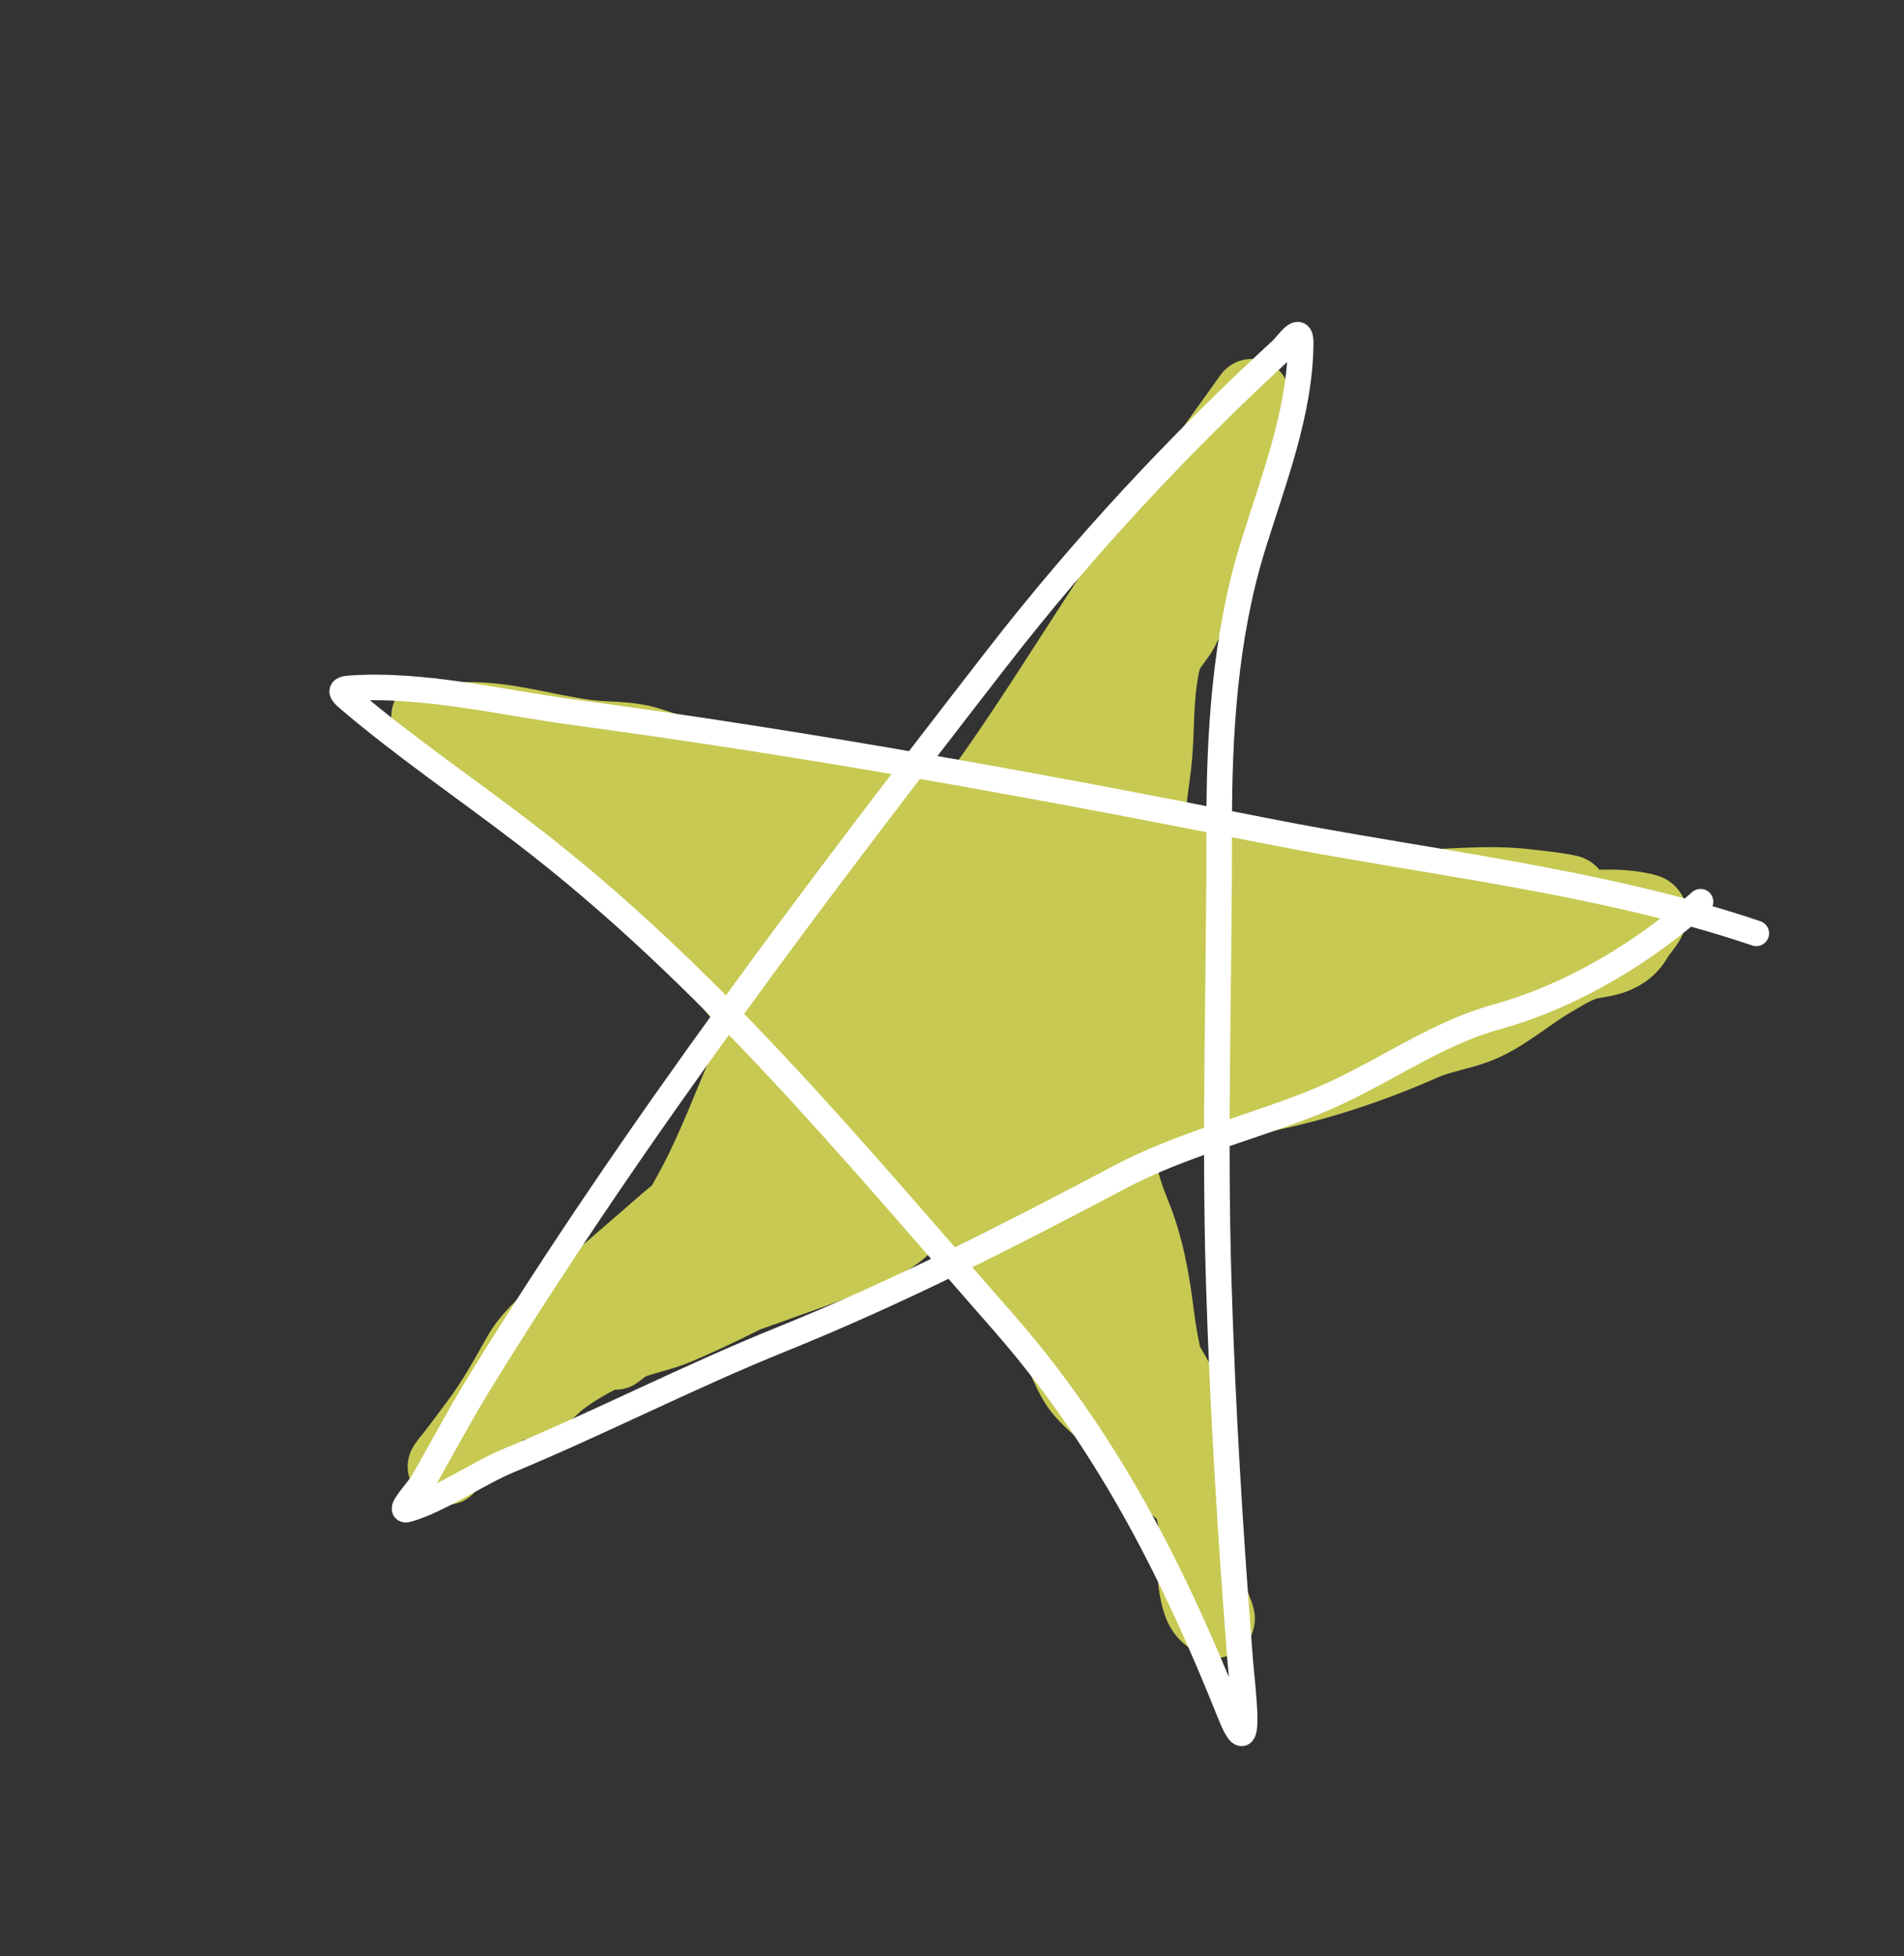 <svg width="149" height="153" viewBox="0 0 149 153" fill="none" xmlns="http://www.w3.org/2000/svg">
<rect x="0" y="0" width="149" height="153" fill="#333333" stroke="none"/>
<path d="M97.954 31.075C94.444 35.994 90.878 40.857 87.548 45.902C83.869 51.476 80.362 57.234 76.418 62.629C72.512 67.972 68.369 73.134 64.803 78.717C63.656 80.512 63.196 82.05 62.879 84.104C62.713 85.175 62.194 86.227 61.616 87.132C59.261 90.819 55.3 92.958 52.04 95.779C49.315 98.137 46.587 100.56 43.757 102.787C42.651 103.657 41.459 104.757 40.759 105.992C39.727 107.812 38.688 109.712 37.424 111.376C36.661 112.38 35.941 113.417 35.132 114.385C35.057 114.475 34.724 114.948 35.011 114.599C35.701 113.76 36.311 112.917 37.089 112.145C45.153 104.142 55.515 99.429 65.168 93.697C69.506 91.122 73.692 88.257 78.162 85.909C82.484 83.638 87.24 82.167 91.749 80.313C94.882 79.025 97.877 78.012 101.231 77.455C104.226 76.957 107.155 76.288 110.08 75.48C112.069 74.931 114.272 74.596 116.164 73.774C117.909 73.016 119.428 72.07 121.037 71.088C121.536 70.784 122.106 70.267 122.637 70.047C122.943 69.92 122.874 69.893 122.53 69.825C121.569 69.636 120.578 69.549 119.607 69.429C116.388 69.031 113.07 69.467 109.837 69.52C107.066 69.565 104.308 69.088 101.569 68.726C100.159 68.54 98.746 68.588 97.344 68.329C94.792 67.858 92.429 66.702 89.883 66.288C86.424 65.726 82.866 65.511 79.47 64.632C76.159 63.774 72.802 63.101 69.492 62.243C67.352 61.688 65.148 61.356 62.991 60.878C59.718 60.152 56.393 59.436 53.083 58.953C52.111 58.811 51.284 58.42 50.333 58.18C48.89 57.816 47.456 57.923 46 57.741C42.836 57.347 39.687 56.291 36.485 56.352C35.688 56.367 34.958 56.318 34.179 56.165C33.348 56.001 33.478 55.908 34.394 56.428C37.698 58.301 41.206 59.745 44.508 61.618C48.582 63.928 52.825 65.93 56.761 68.465C61.967 71.818 67.502 74.867 71.871 79.314C74.053 81.534 76.042 83.852 77.994 86.277C80.395 89.261 82.295 92.67 84.469 95.822C86.306 98.485 88.109 101.23 89.647 104.076C90.629 105.893 91.933 107.596 92.708 109.515C93.277 110.925 93.502 112.465 93.611 113.973C93.723 115.524 93.658 117.116 93.842 118.655C93.902 119.152 93.993 119.682 93.967 120.179C93.93 120.892 93.621 121.585 93.545 122.311C93.416 123.557 94.229 124.574 94.826 125.57C94.886 125.671 95.349 126.775 95.154 126.664C94.231 126.141 94.027 125.663 93.784 124.596C93.315 122.54 93.802 120.282 93.612 118.171C93.146 112.989 91.099 108.128 90.463 102.975C90.124 100.23 89.668 97.564 88.62 94.997C87.686 92.71 87.033 90.38 87.536 87.904C87.982 85.704 88.619 83.433 89.211 81.265C89.828 79.01 90.04 76.879 90.019 74.538C90.006 73.172 90.056 71.846 90.179 70.482C90.319 68.94 89.746 67.369 89.7 65.811C89.641 63.822 89.973 61.887 90.216 59.918C90.492 57.691 90.363 55.427 90.685 53.2C90.8 52.407 90.925 51.42 91.353 50.723C91.675 50.199 92.088 49.775 92.391 49.213C93.045 48.004 93.412 46.575 93.804 45.262C94.053 44.431 93.98 43.444 94.311 42.642C94.599 41.944 94.744 41.322 94.801 40.549C94.867 39.657 95.566 38.489 96.016 37.696C96.44 36.948 96.725 36.125 97.164 35.35C97.844 34.151 95.796 37.743 95.132 38.951C93.523 41.883 92.355 45.042 90.957 48.077C89.465 51.316 88.057 54.576 86.311 57.693C84.902 60.209 83.745 62.858 82.325 65.362C81.201 67.345 79.68 69.067 78.562 71.039C78.196 71.684 77.926 72.254 77.699 72.951C77.385 73.918 76.752 74.573 76.248 75.439C74.438 78.548 72.622 81.685 70.765 84.771C69.792 86.387 68.37 87.906 66.858 89.045C65.658 89.948 64.658 90.996 63.551 91.993C62.953 92.532 62.429 93.081 61.851 93.622C61.803 93.666 61.395 94.229 61.453 94.234C61.582 94.246 62.251 93.674 62.273 93.66C63.108 93.121 64.007 92.688 64.898 92.252C68.682 90.402 72.606 88.768 76.316 86.779C79.266 85.198 82.174 83.589 85.019 81.825C87.918 80.027 91.101 79.058 94.335 78.066C98.274 76.858 102.186 75.7 106.021 74.168C106.537 73.961 106.967 73.645 107.391 73.3C107.638 73.098 107.024 72.992 106.944 72.985C105.524 72.867 103.967 73.259 102.584 73.52C98.308 74.327 94.034 75.26 89.725 75.875C87.637 76.173 85.353 76.475 83.259 76.155C81.015 75.811 78.855 75.1 76.89 73.986C72.698 71.609 67.973 70.962 63.491 69.375C61.058 68.514 58.713 67.401 56.298 66.487C55.118 66.04 54.039 65.59 52.951 64.952C52.818 64.874 50.883 63.061 51.07 62.877C51.366 62.586 52.593 63.241 52.846 63.339C55.136 64.223 57.477 64.941 59.82 65.669C64.443 67.105 69.021 68.329 73.749 69.329C75.148 69.625 76.743 69.656 78.075 70.117C79.538 70.624 81.104 70.996 82.641 71.213C84.966 71.54 87.293 71.387 89.627 71.865C91.586 72.265 93.654 73.291 95.658 73.367C96.147 73.385 96.915 73.237 97.368 73.428C97.517 73.491 97.655 73.456 97.305 73.433C95.296 73.301 93.283 73.087 91.28 72.882C86.985 72.443 82.664 72.144 78.347 72.431C75.429 72.625 72.677 72.352 69.915 71.393C68.38 70.86 66.923 70.151 65.513 69.351C64.948 69.031 65.323 68.76 65.6 68.27C65.953 67.649 66.297 66.655 66.932 66.26C67.284 66.042 67.996 66.523 68.291 66.658C69.315 67.125 70.404 67.652 71.313 68.321C74.15 70.409 73.115 73.481 71.791 76.181C71.156 77.476 70.189 78.302 69.199 79.292C68.084 80.409 68.713 82.001 67.984 83.286C67.622 83.924 67.26 84.563 66.898 85.202C66.797 85.379 66.297 86.013 66.333 86.234C66.495 87.245 75.181 82.856 75.784 82.522C77.526 81.554 79.207 80.516 80.861 79.406C81.109 79.239 82.165 78.261 82.484 78.288C82.597 78.297 82.462 82.391 82.477 82.856C82.507 83.81 82.489 84.83 82.858 85.725C83.228 86.625 83.297 87.716 83.269 88.683C83.253 89.25 83.741 89.708 83.823 90.269C83.905 90.831 82.063 89.767 81.91 89.638C81.188 89.031 80.453 88.358 79.631 87.892C79.16 87.625 78.606 87.073 78.122 87.581C77.407 88.332 77.367 88.753 76.193 88.99C74.837 89.263 73.206 90.093 72.48 91.374C72.277 91.732 72.178 91.851 71.776 91.975C70.902 92.243 70.213 92.904 69.49 93.443C67.331 95.055 65.506 97.123 63.326 98.707C62.529 99.286 61.446 99.595 60.575 100.053C58.074 101.371 55.538 102.627 52.938 103.735C51.756 104.238 50.451 104.478 49.243 104.929C47.34 105.64 45.256 106.712 43.651 107.975C43.032 108.462 42.313 109.404 41.466 109.48C41.251 109.499 40.328 109.734 40.382 109.612C40.866 108.523 42.612 107.659 43.514 107.059C46.875 104.826 50.312 102.677 53.748 100.561C57.051 98.528 60.381 96.476 63.895 94.822C66.799 93.454 69.761 92.262 72.624 90.8C75.761 89.198 78.743 87.285 82.047 86.033C82.265 85.95 83.293 85.759 83.279 85.783C82.799 86.63 81.39 86.759 80.573 86.872C78.945 87.096 77.529 87.332 75.952 87.814C74.817 88.16 73.702 88.63 72.607 89.085C71.888 89.384 72.394 90.335 72.615 90.745C73.814 92.967 74.912 95.335 76.278 97.454C77.945 100.041 80.501 101.941 82.346 104.406C83.34 105.735 83.732 107.577 84.801 108.796C86.096 110.271 87.821 111.289 89.113 112.795C89.399 113.128 89.769 113.677 89.938 114.08C90.44 115.277 92.19 116.035 92.997 117.086C93.225 117.383 93.908 117.935 93.635 118.416C93.41 118.812 93.454 117.524 93.386 117.075C93.169 115.639 92.839 114.335 92.307 112.981C90.965 109.565 90.624 105.764 89.044 102.452C87.709 99.655 84.701 97.768 82.428 95.754C80.851 94.357 79.01 93.441 77.236 92.346C76.865 92.117 76.67 91.525 76.616 91.127C76.468 90.032 77.057 92.191 77.145 92.436C78.016 94.855 79.866 97.012 81.408 99.031C82.161 100.017 82.933 100.953 83.83 101.807C84.963 102.885 86.689 103.561 87.499 104.927C88.17 106.057 88.498 107.421 88.988 108.637C89.103 108.922 89.217 109.202 89.361 109.474C89.561 109.85 89.386 108.614 89.298 108.197C88.364 103.796 87.025 99.467 86.628 94.968C86.512 93.645 86.412 92.32 86.317 90.997C86.293 90.666 86.381 90.243 86.544 89.955C87.132 88.918 88.165 88.056 89.01 87.226C90.753 85.513 92.366 83.702 93.957 81.847C95.427 80.133 96.754 79.859 98.908 80.074C100.899 80.272 103.04 80.031 105.028 79.941C106.66 79.867 109.201 79.862 110.684 78.9C111.058 78.657 112.335 78.085 111.172 78.662C108.384 80.046 105.348 80.876 102.537 82.252C99.419 83.779 96.423 86.158 93.026 87.031C91.387 87.452 89.584 87.323 87.903 87.577C86.47 87.794 85.138 88.113 83.815 88.7C83.59 88.799 82.757 89.226 82.85 89.172C84.113 88.444 86.12 88.19 87.471 87.857C92.596 86.595 97.889 85.992 102.967 84.555C105.792 83.755 108.62 82.72 111.301 81.531C112.598 80.956 113.95 80.76 115.269 80.299C117.532 79.509 119.293 77.827 121.345 76.631C122.384 76.025 123.449 75.298 124.652 75.105C125.252 75.009 125.815 74.924 126.356 74.699C127.049 74.411 127.56 73.999 127.941 73.327C128.214 72.847 128.606 72.476 128.884 71.985C129.254 71.333 128.877 71.353 128.201 71.214C126.662 70.898 125.07 71.058 123.507 71.075C121.249 71.101 119.001 71.328 116.742 71.296C114.828 71.269 112.93 71.1 111.014 71.217C106.112 71.515 101.2 72.757 96.391 73.712C90.195 74.941 84.227 77.134 77.995 78.195C73.725 78.922 68.77 79.535 65.242 82.356C64.252 83.148 63.273 84.227 62.645 85.334C62.481 85.624 62.11 86.707 62.09 86.099C62.049 84.826 60.914 83.152 60.361 82.03C59.906 81.108 59.55 80.192 59.026 79.295C57.25 76.257 54.465 74.375 52.301 71.668C50.185 69.021 47.605 67.047 45.17 64.758C44.023 63.68 42.687 62.402 41.316 61.624C40.86 61.366 39.163 59.831 40.221 60.459C43.543 62.429 46.974 64.511 50.107 66.801C53.09 68.981 56.527 70.737 59.23 73.276C60.741 74.695 62.159 76.183 63.8 77.461C65.192 78.546 66.871 79.824 67.971 81.209C68.644 82.056 69.031 83.055 69.618 83.929C70.129 84.691 70.738 85.39 71.197 86.197C71.698 87.078 71.824 88.092 72.062 89.049C72.563 91.061 72.317 93.263 71.296 95.063C70.481 96.5 68.706 97.221 67.254 97.867C64.752 98.979 62.204 99.824 59.635 100.751C58.291 101.236 56.973 101.682 55.586 102.018C54.708 102.23 53.847 102.339 53.026 102.725C51.304 103.534 49.634 104.515 48.149 105.702C48.028 105.799 48.508 104.618 48.568 104.466C49.383 102.386 50.392 100.216 51.493 98.274C52.355 96.755 53.069 95.174 53.928 93.66C55.562 90.779 56.707 87.786 57.991 84.733C59.606 80.891 61.414 77.254 63.465 73.639" stroke="#C7C953" stroke-width="6" stroke-linecap="round"/>
<path d="M137.442 73.004C125.114 68.838 111.498 67.462 98.771 64.931C80.957 61.389 62.97 58.138 44.965 55.724C39.392 54.978 33.045 53.428 27.373 53.838C26.537 53.899 26.667 54.156 27.237 54.642C31.66 58.416 36.519 61.706 41.129 65.243C55.43 76.216 66.554 89.796 78.391 103.271C86.498 112.5 91.694 122.629 96.225 133.967C98.111 138.687 97.196 131.711 97.059 129.955C96.284 120.055 95.67 110.09 95.37 100.165C95.014 88.383 95.426 76.573 95.409 64.787C95.398 57.451 95.846 49.859 98.023 42.803C99.628 37.603 101.742 32.302 101.79 26.838C101.804 25.285 100.795 26.895 100.297 27.353C92.158 34.844 84.775 42.773 77.974 51.536C63.928 69.635 49.73 88.378 37.684 107.9C36.088 110.486 34.651 113.178 33.152 115.822C32.728 116.569 31.052 118.293 31.88 118.064C34.309 117.393 37.375 115.251 39.818 114.235C46.992 111.253 53.891 107.692 61.122 104.772C70.395 101.027 78.887 96.684 87.683 92.041C92.521 89.488 97.872 88.24 102.933 86.193C107.959 84.159 112.026 80.946 117.165 79.526C122.953 77.927 128.696 74.477 133.078 70.53" stroke="white" stroke-width="2" stroke-linecap="round"/>
</svg>
